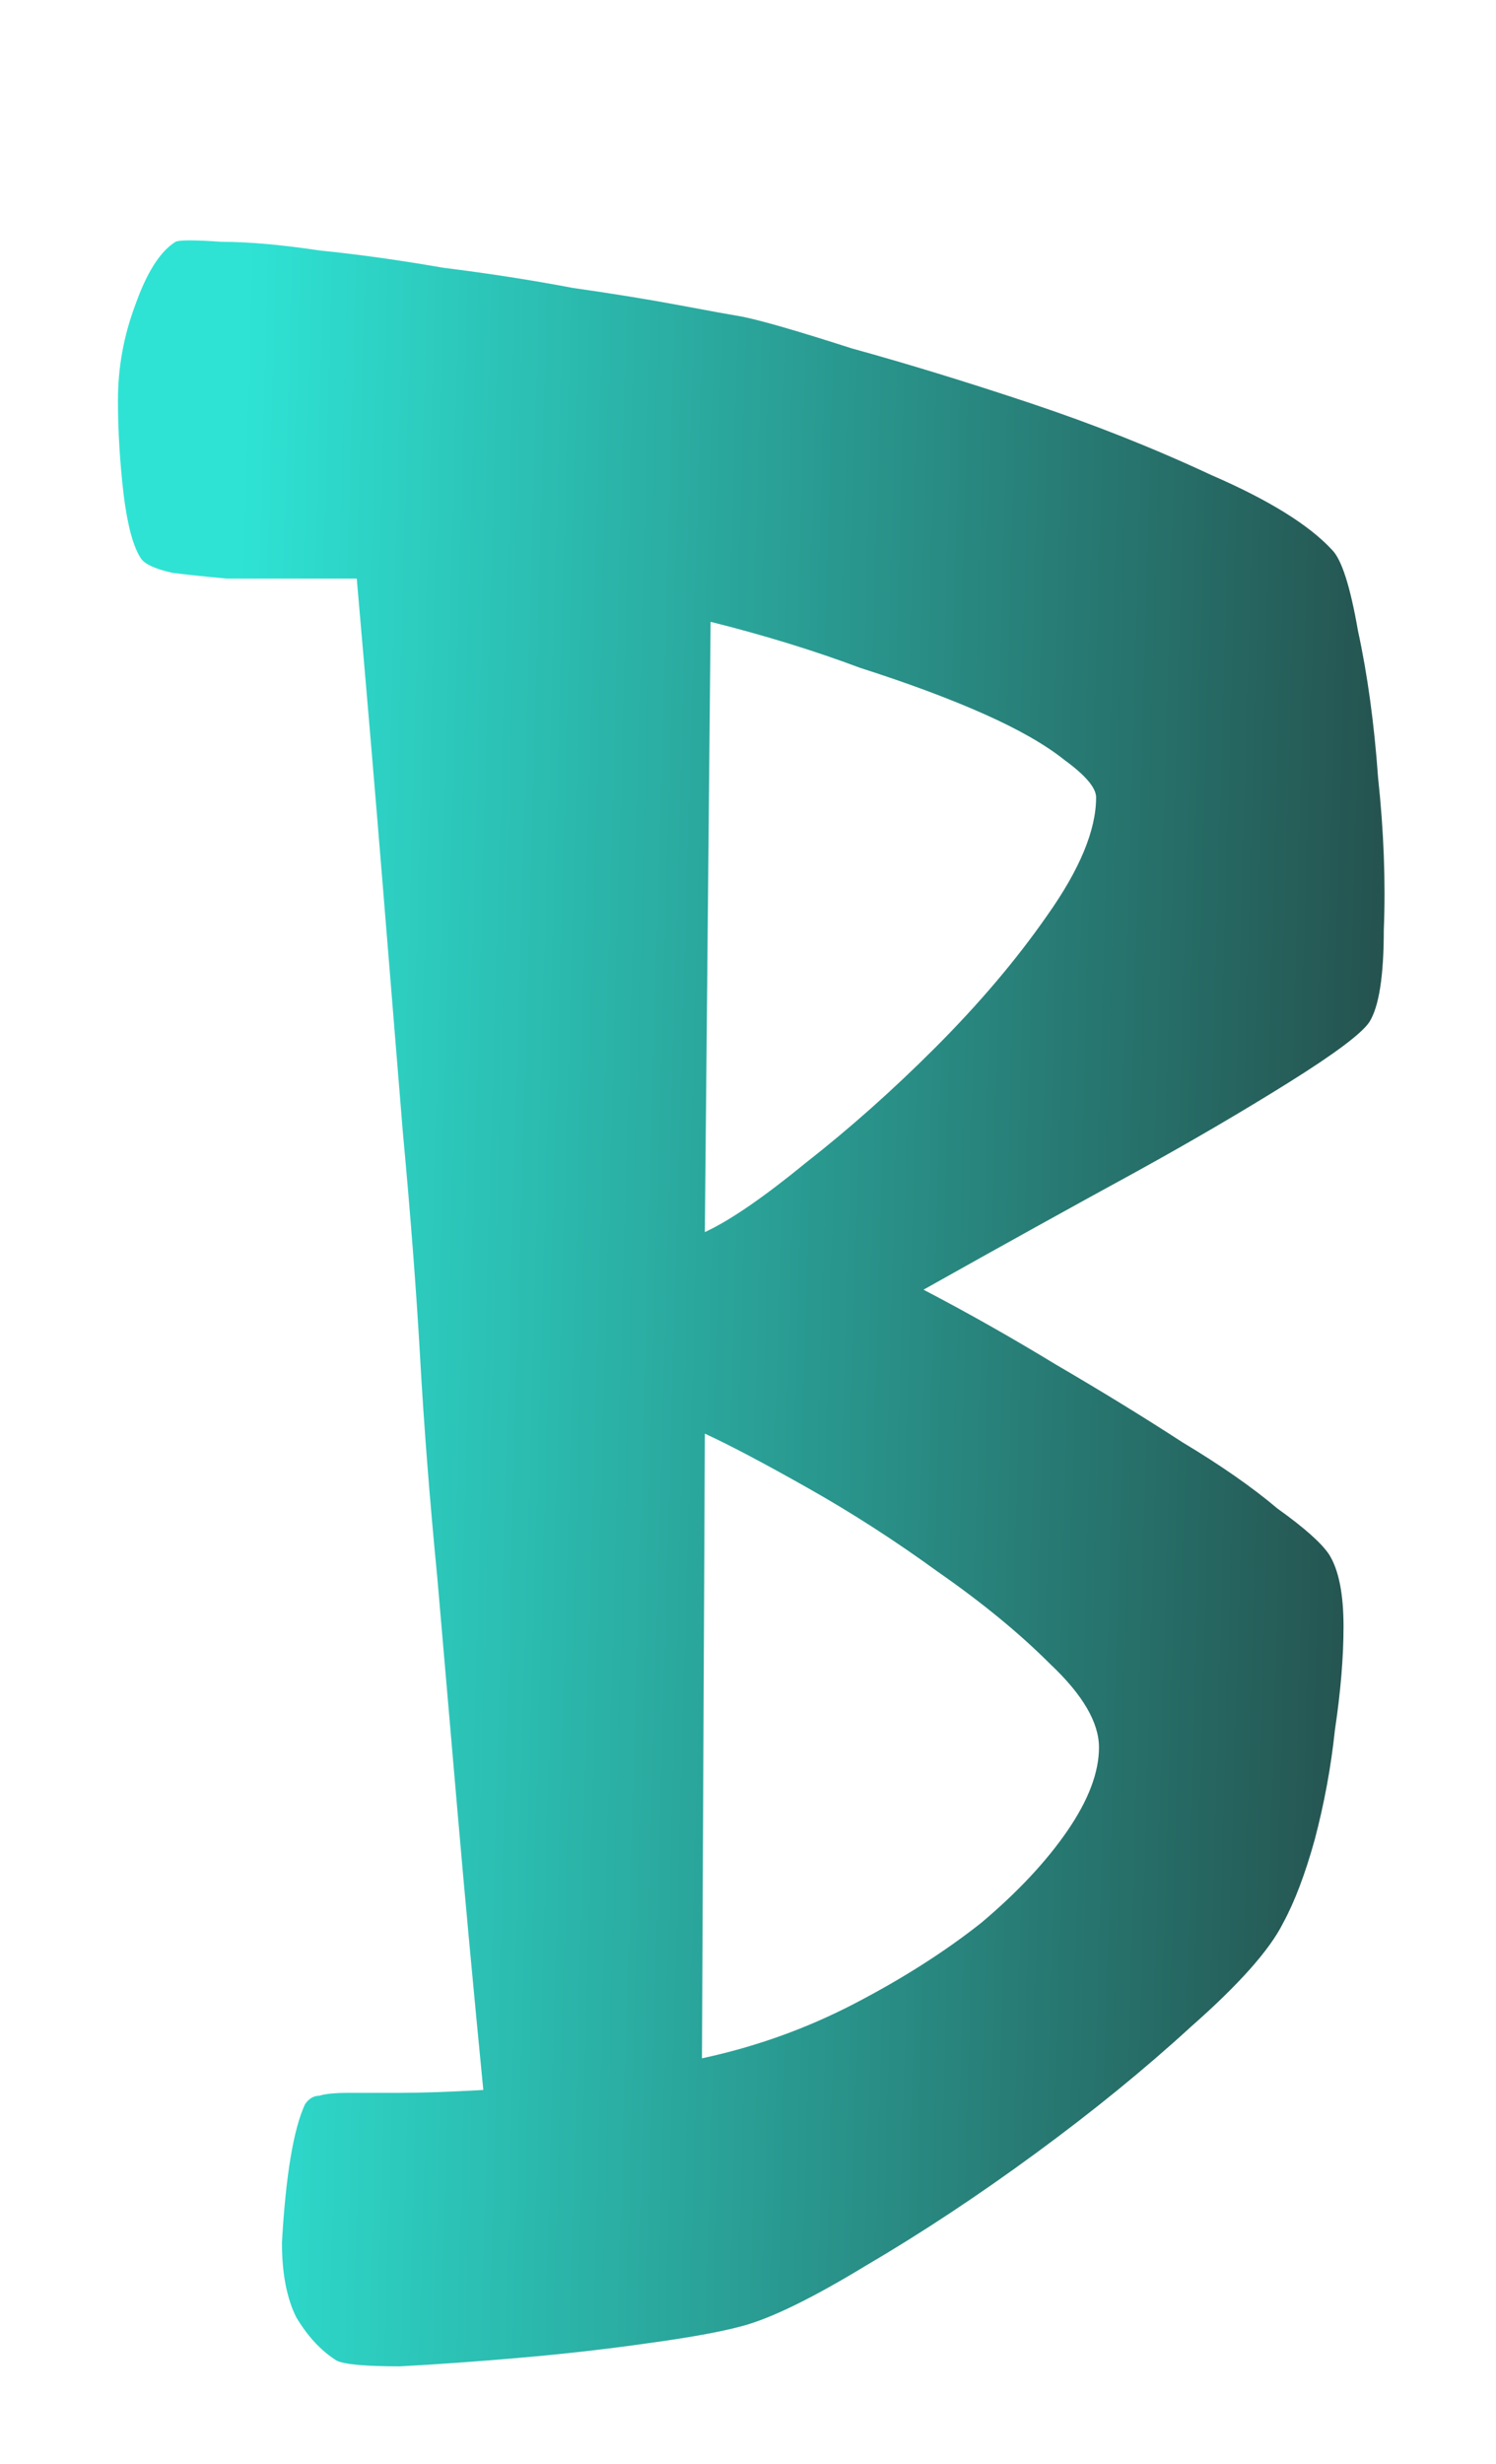 <svg width="65" height="107" viewBox="0 0 65 107" fill="none" xmlns="http://www.w3.org/2000/svg">
<g filter="url(#filter0_d_4_5)">
<path d="M35.125 46C37.042 47 38.958 48.083 40.875 49.25C42.875 50.417 44.708 51.542 46.375 52.625C48.042 53.625 49.417 54.583 50.5 55.5C51.667 56.333 52.417 57 52.75 57.5C53.167 58.167 53.375 59.208 53.375 60.625C53.375 61.958 53.25 63.458 53 65.125C52.833 66.708 52.542 68.292 52.125 69.875C51.708 71.375 51.25 72.583 50.75 73.5C50.167 74.667 48.833 76.167 46.75 78C44.75 79.833 42.5 81.667 40 83.5C37.5 85.333 35.042 86.958 32.625 88.375C30.292 89.792 28.5 90.667 27.25 91C26.333 91.25 24.958 91.5 23.125 91.75C21.375 92 19.542 92.208 17.625 92.375C15.708 92.542 13.958 92.667 12.375 92.75C10.875 92.75 9.958 92.667 9.625 92.5C8.958 92.083 8.375 91.458 7.875 90.625C7.458 89.792 7.25 88.708 7.25 87.375C7.417 84.458 7.75 82.458 8.25 81.375C8.417 81.125 8.625 81 8.875 81C9.125 80.917 9.542 80.875 10.125 80.875C10.708 80.875 11.458 80.875 12.375 80.875C13.292 80.875 14.5 80.833 16 80.75C15.583 76.5 15.208 72.458 14.875 68.625C14.542 64.792 14.25 61.417 14 58.5C13.667 55.083 13.417 51.875 13.25 48.875C13.083 45.958 12.833 42.708 12.5 39.125C12.25 36.042 11.958 32.458 11.625 28.375C11.292 24.292 10.917 19.875 10.5 15.125C9.75 15.125 8.875 15.125 7.875 15.125C6.875 15.125 5.875 15.125 4.875 15.125C3.958 15.042 3.167 14.958 2.5 14.875C1.75 14.708 1.292 14.5 1.125 14.25C0.792 13.75 0.542 12.833 0.375 11.5C0.208 10.083 0.125 8.708 0.125 7.375C0.125 5.958 0.375 4.583 0.875 3.25C1.375 1.833 1.958 0.917 2.625 0.5C2.792 0.417 3.458 0.417 4.625 0.5C5.792 0.5 7.208 0.625 8.875 0.875C10.542 1.042 12.333 1.292 14.25 1.625C16.25 1.875 18.125 2.167 19.875 2.5C21.625 2.75 23.167 3 24.5 3.25C25.833 3.5 26.75 3.667 27.25 3.75C28.083 3.917 29.667 4.375 32 5.125C34.417 5.792 37 6.583 39.75 7.5C42.5 8.417 45.125 9.458 47.625 10.625C50.125 11.708 51.875 12.792 52.875 13.875C53.292 14.292 53.667 15.458 54 17.375C54.417 19.292 54.708 21.417 54.875 23.75C55.125 26.083 55.208 28.292 55.125 30.375C55.125 32.375 54.917 33.708 54.5 34.375C54.167 34.875 53 35.75 51 37C49 38.25 46.792 39.542 44.375 40.875C41.625 42.375 38.542 44.083 35.125 46ZM25.625 43.5C26.708 43 28.167 42 30 40.5C31.917 39 33.792 37.333 35.625 35.5C37.542 33.583 39.167 31.667 40.5 29.75C41.917 27.75 42.625 26.042 42.625 24.625C42.625 24.208 42.167 23.667 41.25 23C40.417 22.333 39.25 21.667 37.75 21C36.25 20.333 34.458 19.667 32.375 19C30.375 18.25 28.208 17.583 25.875 17L25.625 43.5ZM25.5 79.375C27.833 78.875 30.042 78.083 32.125 77C34.208 75.917 36.042 74.75 37.625 73.5C39.208 72.167 40.458 70.833 41.375 69.5C42.292 68.167 42.75 66.958 42.75 65.875C42.75 64.792 42.042 63.583 40.625 62.25C39.292 60.917 37.667 59.583 35.75 58.25C33.917 56.917 32.042 55.708 30.125 54.625C28.208 53.542 26.708 52.75 25.625 52.25L25.5 79.375Z" fill="url(#paint0_linear_4_5)"/>
</g>
<defs>
<filter id="filter0_d_4_5" x="0.125" y="0.375" width="64.125" height="106.375" filterUnits="userSpaceOnUse" color-interpolation-filters="sRGB">
<feFlood flood-opacity="0" result="BackgroundImageFix"/>
<feColorMatrix in="SourceAlpha" type="matrix" values="0 0 0 0 0 0 0 0 0 0 0 0 0 0 0 0 0 0 127 0" result="hardAlpha"/>
<feOffset dx="5" dy="10"/>
<feGaussianBlur stdDeviation="2"/>
<feComposite in2="hardAlpha" operator="out"/>
<feColorMatrix type="matrix" values="0 0 0 0 0 0 0 0 0 0.562 0 0 0 0 0.516 0 0 0 0.25 0"/>
<feBlend mode="normal" in2="BackgroundImageFix" result="effect1_dropShadow_4_5"/>
<feBlend mode="normal" in="SourceGraphic" in2="effect1_dropShadow_4_5" result="shape"/>
</filter>
<linearGradient id="paint0_linear_4_5" x1="5.599" y1="7.385" x2="67.056" y2="9.13" gradientUnits="userSpaceOnUse">
<stop stop-color="#2EE3D4"/>
<stop offset="1" stop-color="#233231"/>
</linearGradient>
</defs>
</svg>

